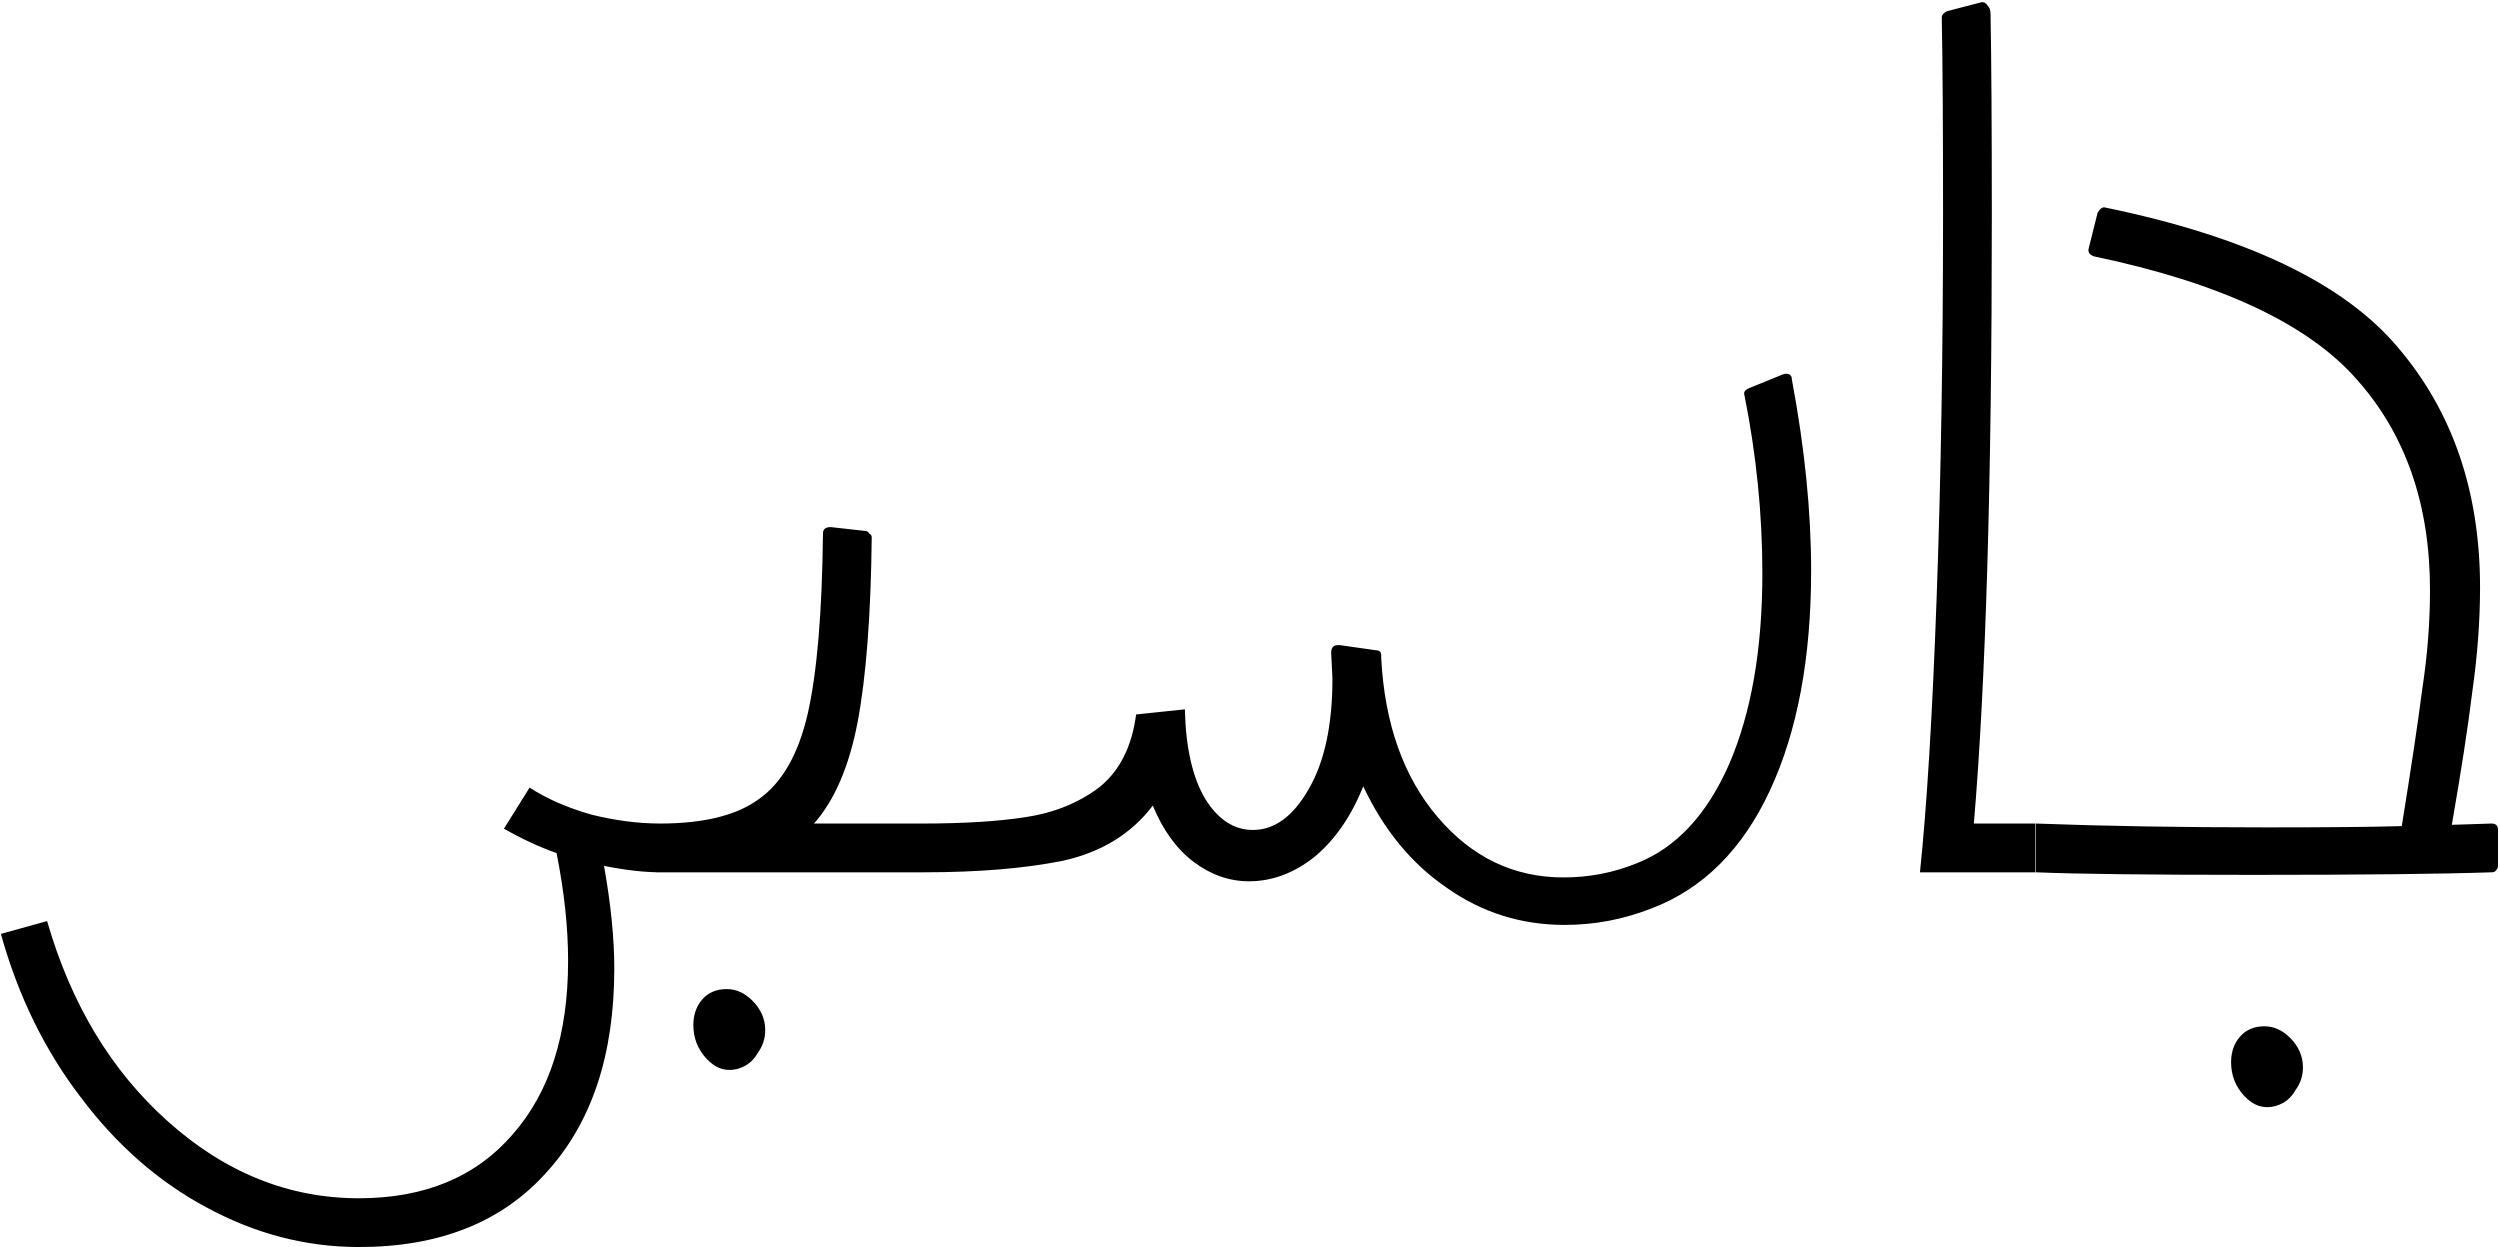 <svg width="834" height="416" viewBox="0 0 834 416" fill="none" xmlns="http://www.w3.org/2000/svg">
<path d="M220.342 291C214.919 291 208.641 290.286 201.505 288.859C203.789 301.703 204.93 313.119 204.93 323.108C204.93 351.934 197.367 374.624 182.241 391.177C167.399 407.731 146.565 416.008 119.737 416.008C102.041 416.008 85.06 411.584 68.792 402.736C52.809 394.174 38.824 381.902 26.837 365.919C14.85 350.222 6.002 332.098 0.294 311.549L15.706 307.268C23.698 334.952 37.112 357.214 55.949 374.053C75.071 391.177 96.333 399.74 119.737 399.74C141.713 399.74 158.837 392.604 171.11 378.334C183.382 364.349 189.518 345.084 189.518 320.539C189.518 309.409 188.234 297.422 185.665 284.578C179.957 282.581 174.106 279.869 168.113 276.444L176.675 262.745C182.383 266.455 189.233 269.452 197.224 271.735C205.216 273.733 212.922 274.732 220.342 274.732V291ZM291.238 274.732V291H218.887V274.732H220.172C234.727 274.732 245.715 272.021 253.136 266.598C260.842 261.175 266.265 251.757 269.404 238.343C272.544 224.643 274.256 204.522 274.541 177.979C274.541 176.552 275.398 175.839 277.11 175.839L288.669 177.123C289.24 177.123 289.668 177.409 289.953 177.979C290.524 178.265 290.81 178.693 290.81 179.264C290.524 205.236 288.954 225.785 286.1 240.911C283.246 255.752 278.394 267.026 271.545 274.732H291.238ZM246.286 356.501C249.14 355.644 251.281 353.932 252.708 351.363C254.42 349.08 255.277 346.511 255.277 343.657C255.277 339.947 253.849 336.665 250.995 333.811C248.427 331.242 245.573 329.958 242.433 329.958C239.008 329.958 236.297 331.1 234.299 333.383C232.301 335.666 231.302 338.52 231.302 341.945C231.302 346.226 232.729 349.936 235.584 353.076C238.723 356.501 242.291 357.642 246.286 356.501ZM597.77 126.606C602.051 149.439 604.192 170.701 604.192 190.394C604.192 219.506 599.625 243.908 590.492 263.601C581.359 283.294 568.231 296.423 551.106 302.987C541.688 306.697 531.984 308.552 521.995 308.552C507.439 308.552 494.311 304.414 482.609 296.137C470.907 288.146 461.632 276.872 454.782 262.317C450.786 272.306 445.363 280.155 438.514 285.863C431.664 291.285 424.386 293.997 416.68 293.997C410.116 293.997 403.98 291.856 398.271 287.575C392.563 283.294 387.997 277.015 384.572 268.738C377.437 278.157 367.448 284.293 354.604 287.147C341.761 289.716 326.349 291 308.369 291H290.816V274.732H307.512C321.497 274.732 333.056 274.018 342.189 272.591C351.608 271.164 359.742 267.882 366.591 262.745C373.441 257.322 377.58 249.188 379.007 238.343L395.275 236.63C395.56 249.473 397.843 259.463 402.124 266.598C406.406 273.448 411.686 276.872 417.964 276.872C425.1 276.872 431.236 272.449 436.373 263.601C441.796 254.468 444.507 242.053 444.507 226.356L444.079 217.793C444.079 216.081 444.793 215.225 446.22 215.225H447.076L459.063 216.937C460.205 216.937 460.775 217.508 460.775 218.65V219.506C461.917 241.482 468.196 259.177 479.612 272.591C491.028 286.005 505.013 292.712 521.567 292.712C530.129 292.712 538.263 291.143 545.969 288.003C559.098 282.866 569.372 271.878 576.793 255.039C584.213 237.915 587.924 216.652 587.924 191.251C587.924 171.558 585.926 151.722 581.93 131.744C581.645 130.887 582.073 130.174 583.214 129.603L594.773 124.894C595.63 124.608 596.343 124.608 596.914 124.894C597.485 125.179 597.77 125.75 597.77 126.606ZM679.027 274.732V291H640.497C642.781 269.309 644.636 238.771 646.063 199.385C647.49 159.999 648.203 117.331 648.203 71.38C648.203 42.554 648.061 20.721 647.775 5.88C647.775 5.023 648.346 4.31 649.488 3.739L661.047 0.742H661.475C662.045 0.742 662.616 1.17 663.187 2.027C663.758 2.597 664.043 3.454 664.043 4.595C664.329 19.722 664.471 42.269 664.471 72.237C664.471 160.141 662.474 227.64 658.478 274.732H679.027ZM831.196 274.732C832.623 274.732 833.337 275.445 833.337 276.872V288.859C833.337 289.43 833.051 290.001 832.481 290.572C832.195 290.857 831.767 291 831.196 291C814.357 291.571 787.815 291.856 751.568 291.856C717.034 291.856 692.917 291.571 679.218 291V274.732C702.05 275.588 727.737 276.016 756.277 276.016C776.541 276.016 791.525 275.873 801.229 275.588C804.368 256.18 806.651 240.911 808.078 229.78C809.791 218.65 810.647 207.662 810.647 196.816C810.647 168.276 802.513 144.872 786.245 126.606C769.977 108.055 740.723 94.355 698.483 85.508C697.056 84.937 696.485 84.081 696.77 82.939L699.767 70.952C700.623 69.525 701.479 68.954 702.336 69.24C749.428 78.944 781.964 94.498 799.944 115.904C818.21 137.309 827.343 163.994 827.343 195.96C827.343 207.091 826.487 218.65 824.775 230.637C823.348 242.338 821.064 257.179 817.925 275.16L831.196 274.732ZM759.274 368.916C762.128 368.06 764.269 366.347 765.696 363.778C767.408 361.495 768.264 358.927 768.264 356.073C768.264 352.362 766.837 349.08 763.983 346.226C761.415 343.657 758.561 342.373 755.421 342.373C751.996 342.373 749.285 343.515 747.287 345.798C745.289 348.081 744.29 350.935 744.29 354.36C744.29 358.641 745.717 362.351 748.571 365.491C751.711 368.916 755.278 370.057 759.274 368.916Z" fill="black"/>
</svg>
